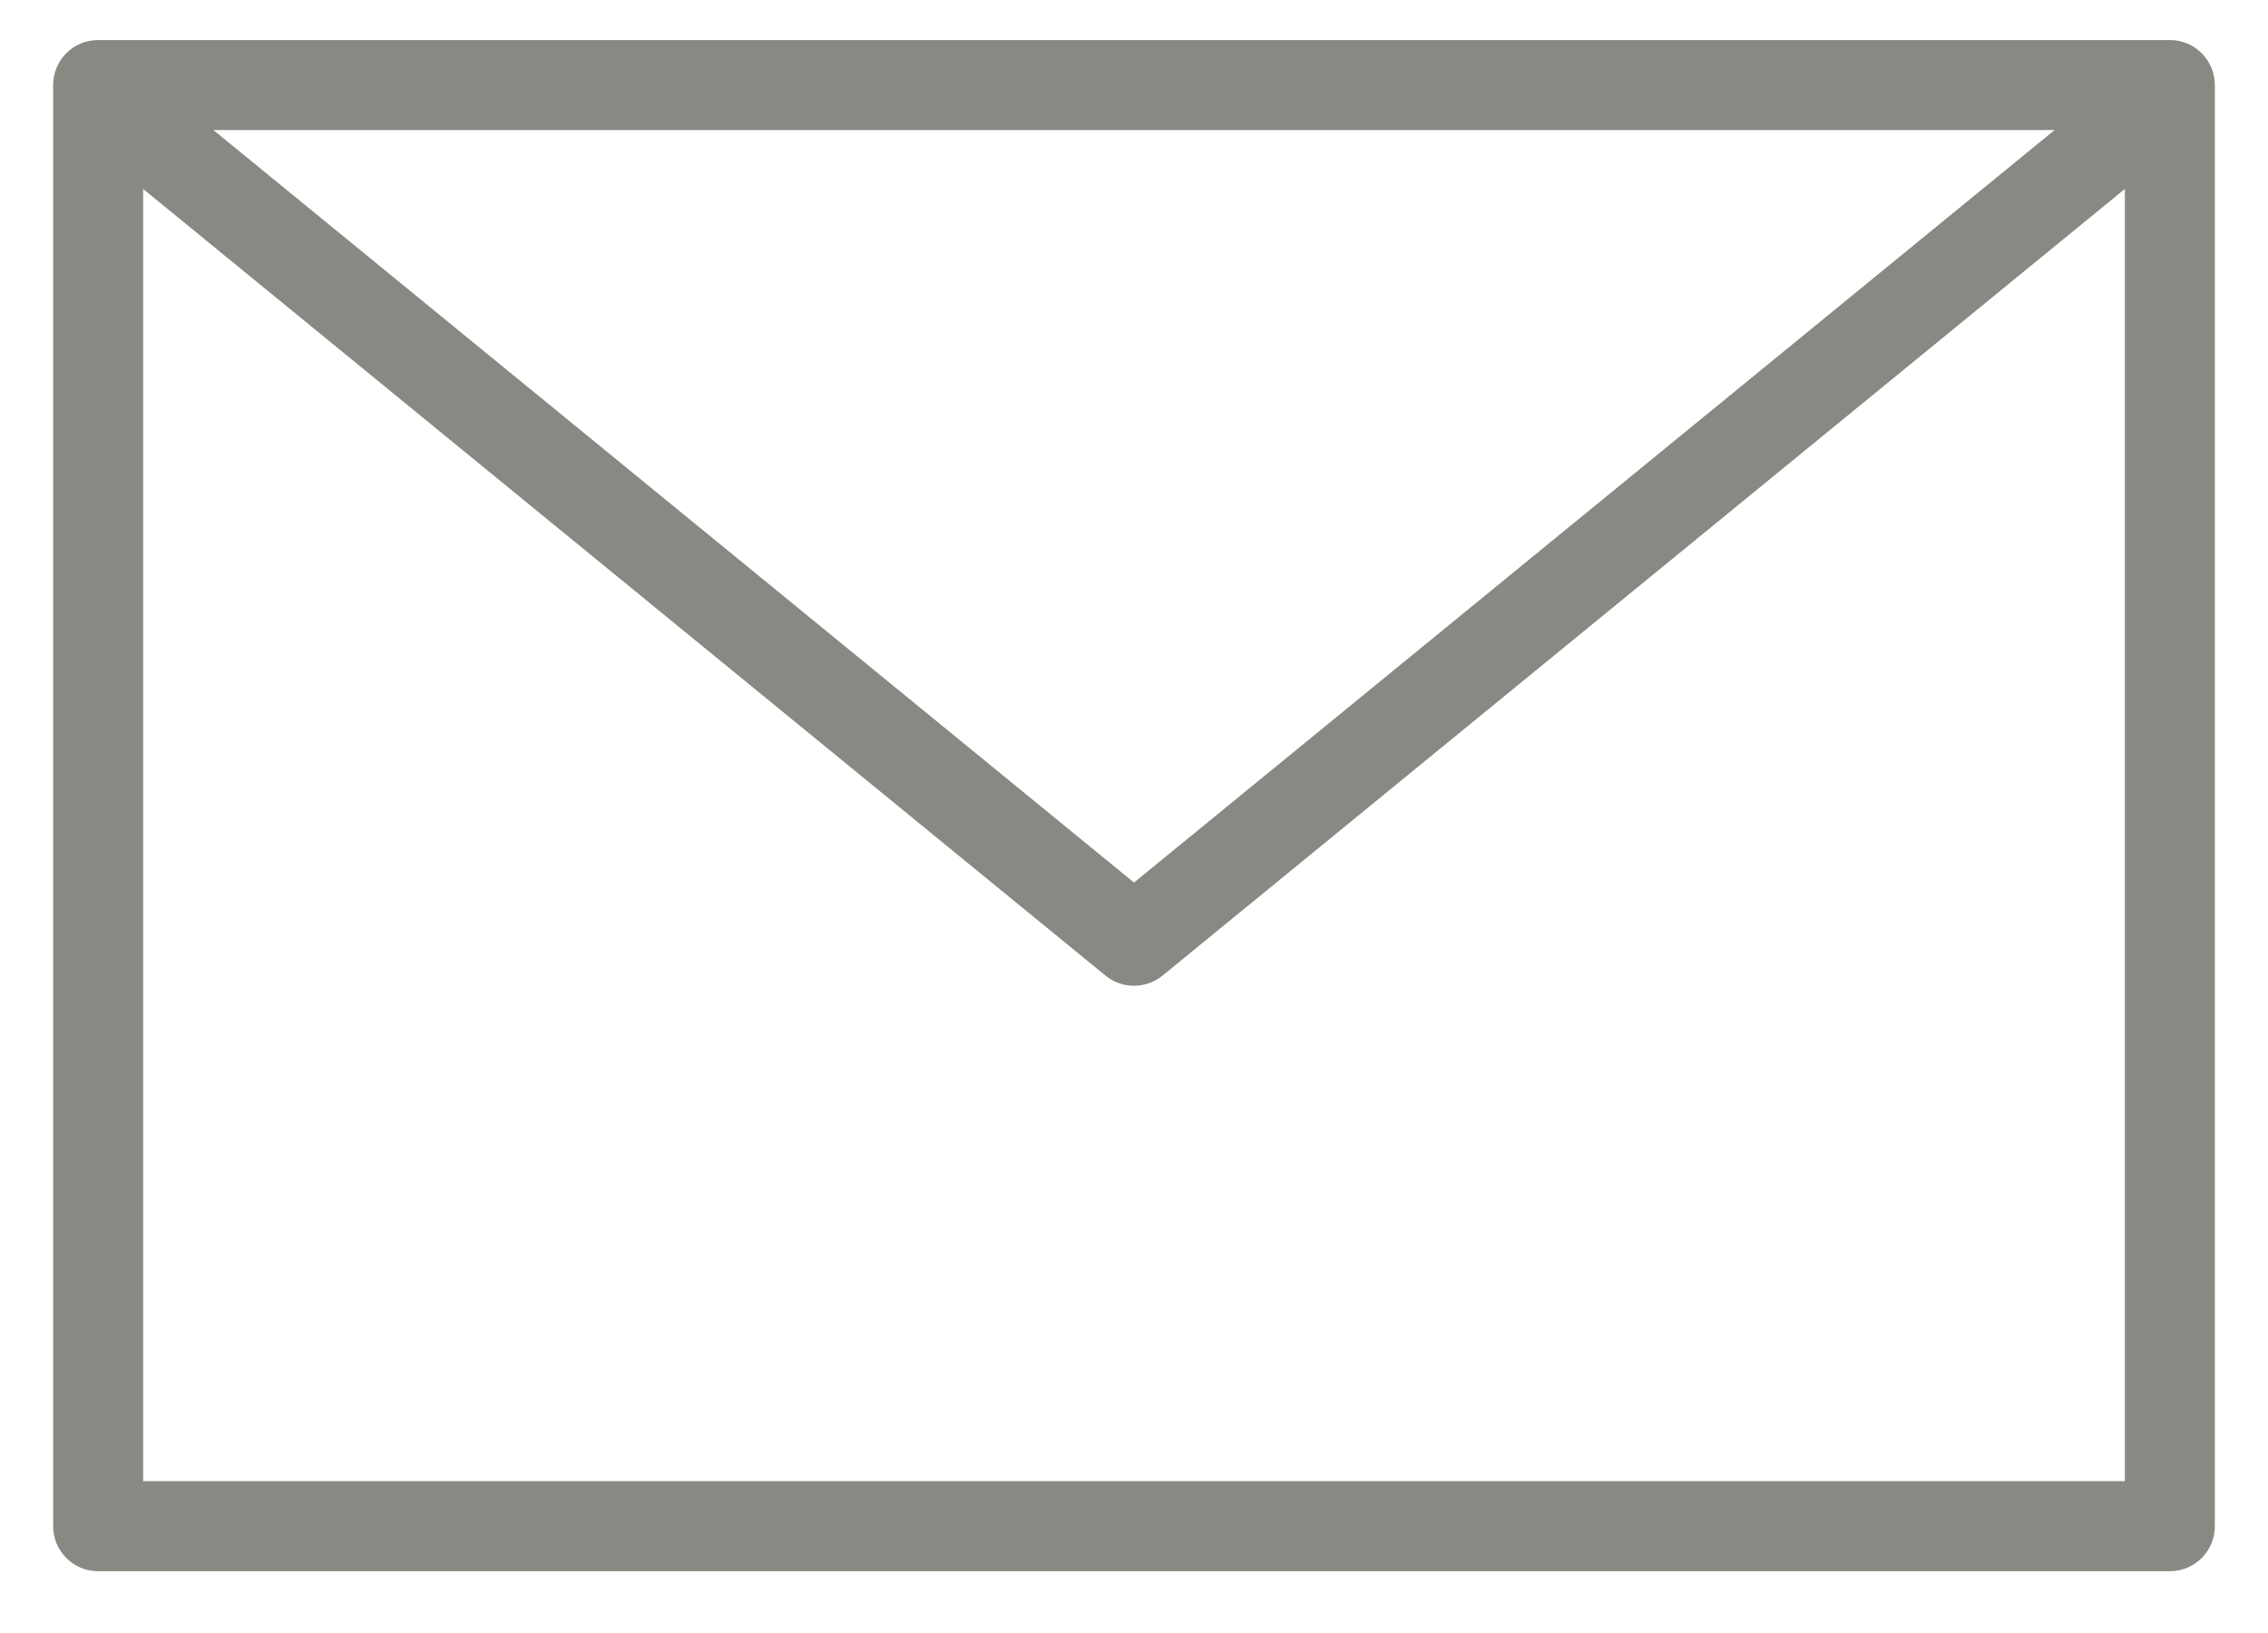 
<svg width="25px" height="18px" viewBox="0 0 25 18" version="1.1" xmlns="http://www.w3.org/2000/svg" xmlns:xlink="http://www.w3.org/1999/xlink">
    <g id="Symbols" stroke="none" stroke-width="1" fill="none" fill-rule="evenodd">
        <g id="Footer-Links" transform="translate(-1049, -463)" fill="#8A8882" fill-rule="nonzero">
            <g id="Kontakt-Copy" transform="translate(764, 396)">
                <g id="Mail" transform="translate(268, 52)">
                    <g id="Icon/Mail" transform="translate(17, 15)">
                        <path d="M23.918,0.441 L1.082,0.441 C0.808,0.441 0.586,0.663 0.586,0.937 L0.586,16.823 C0.586,17.097 0.808,17.319 1.082,17.319 L23.918,17.319 C24.192,17.319 24.414,17.097 24.414,16.823 L24.414,0.937 C24.414,0.663 24.192,0.441 23.918,0.441 Z M23.422,1.433 L23.422,16.326 L1.578,16.326 L1.578,1.433 L23.422,1.433 Z" id="Path"></path>
                        <path d="M23.019,1.13 C23.231,0.957 23.544,0.988 23.718,1.201 C23.884,1.405 23.862,1.702 23.671,1.879 L23.647,1.899 L12.814,10.754 C12.64,10.896 12.393,10.903 12.212,10.774 L12.186,10.754 L1.353,1.899 C1.14,1.726 1.109,1.413 1.282,1.201 C1.449,0.997 1.745,0.96 1.956,1.111 L1.981,1.13 L12.5,9.728 L23.019,1.13 Z" id="Path"></path>
                    </g>
                </g>
            </g>
        </g>
    </g>
</svg>